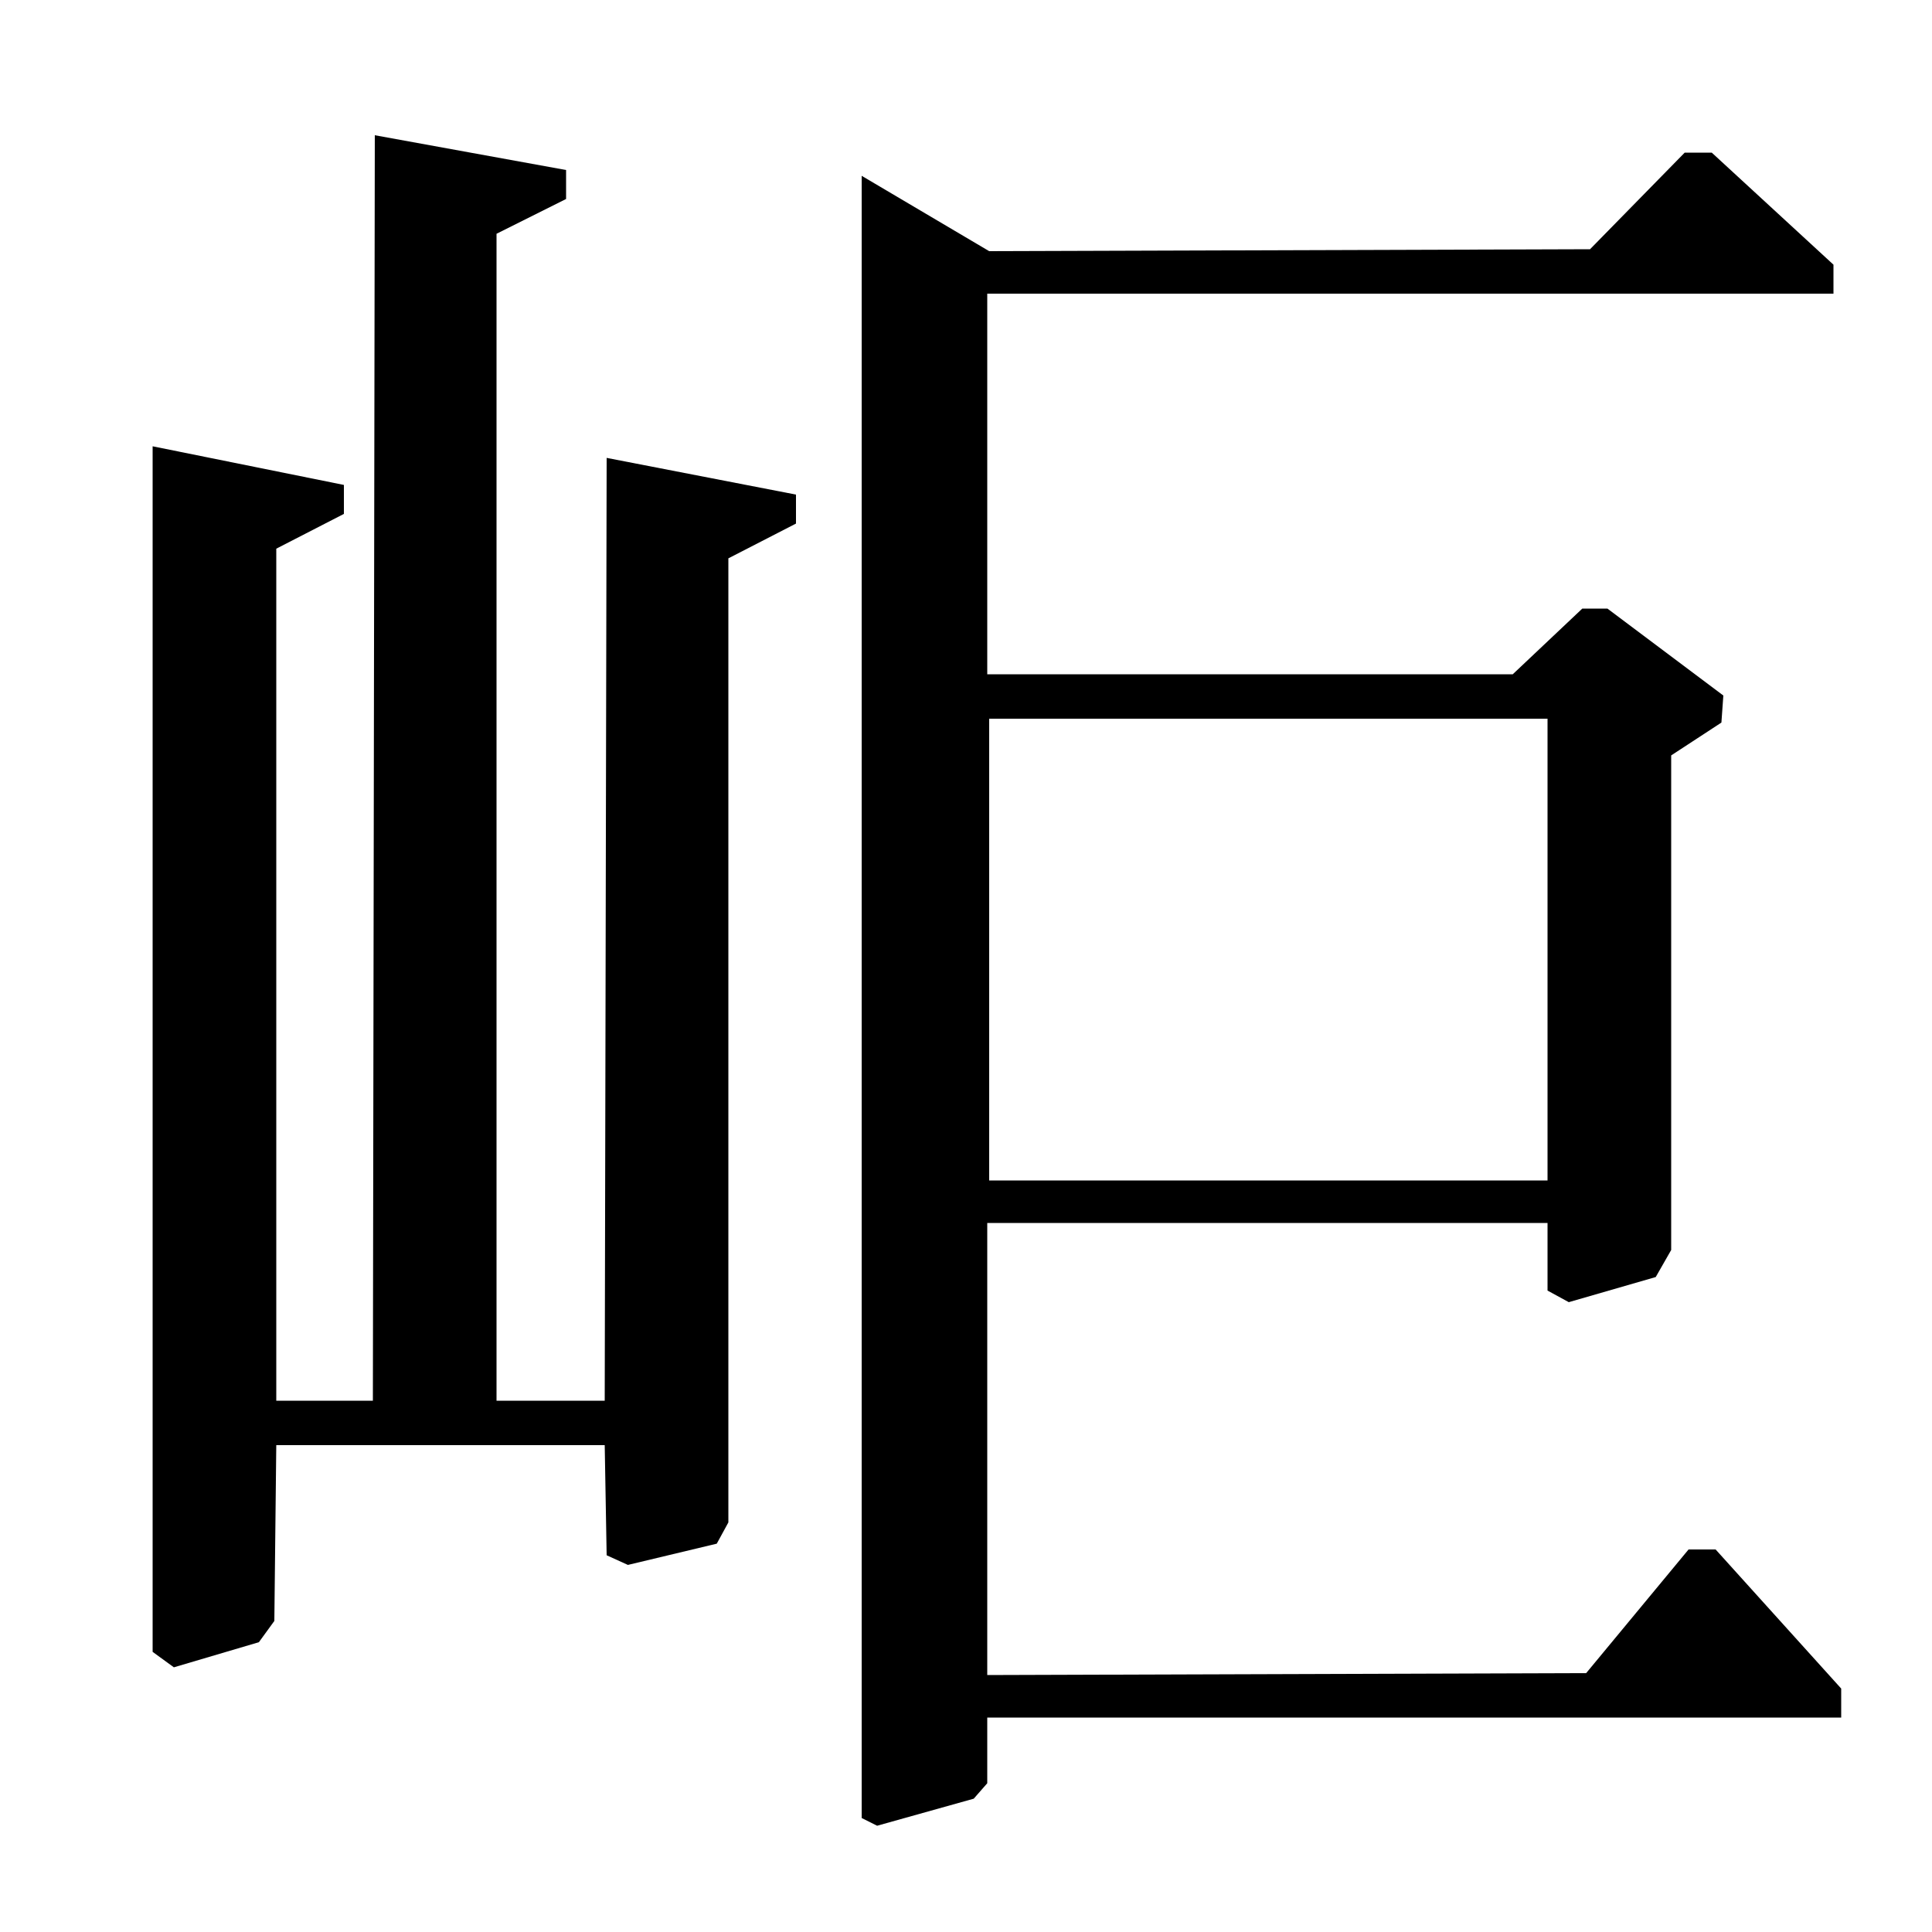 <?xml version="1.0" standalone="no"?>
<!DOCTYPE svg PUBLIC "-//W3C//DTD SVG 1.1//EN" "http://www.w3.org/Graphics/SVG/1.1/DTD/svg11.dtd" >
<svg xmlns="http://www.w3.org/2000/svg" xmlns:xlink="http://www.w3.org/1999/xlink" version="1.1" viewBox="0 -140 1000 1000">
  <g transform="matrix(1 0 0 -1 0 860)">
   <path fill="currentColor"
d="M801 628h-289v-239h289v239zM446 909l66 -39l311 1l49 50h14l63 -58v-15h-438v-197h272l36 34h13l60 -45l-1 -14l-26 -17v-256l-8 -14l-45 -13l-11 6v35h-290v-234l310 1l53 64h14l65 -72v-15h-442v-34l-7 -8l-50 -14l-8 4v850zM178 749v-15l-35 -18v-441h50l1 655
l99 -18v-15l-36 -18v-604h56l1 488l98 -19v-15l-35 -18v-499l-6 -11l-46 -11l-11 5l-1 57h-170l-1 -91l-8 -11l-44 -13l-11 8v624z" />
  </g>

</svg>
